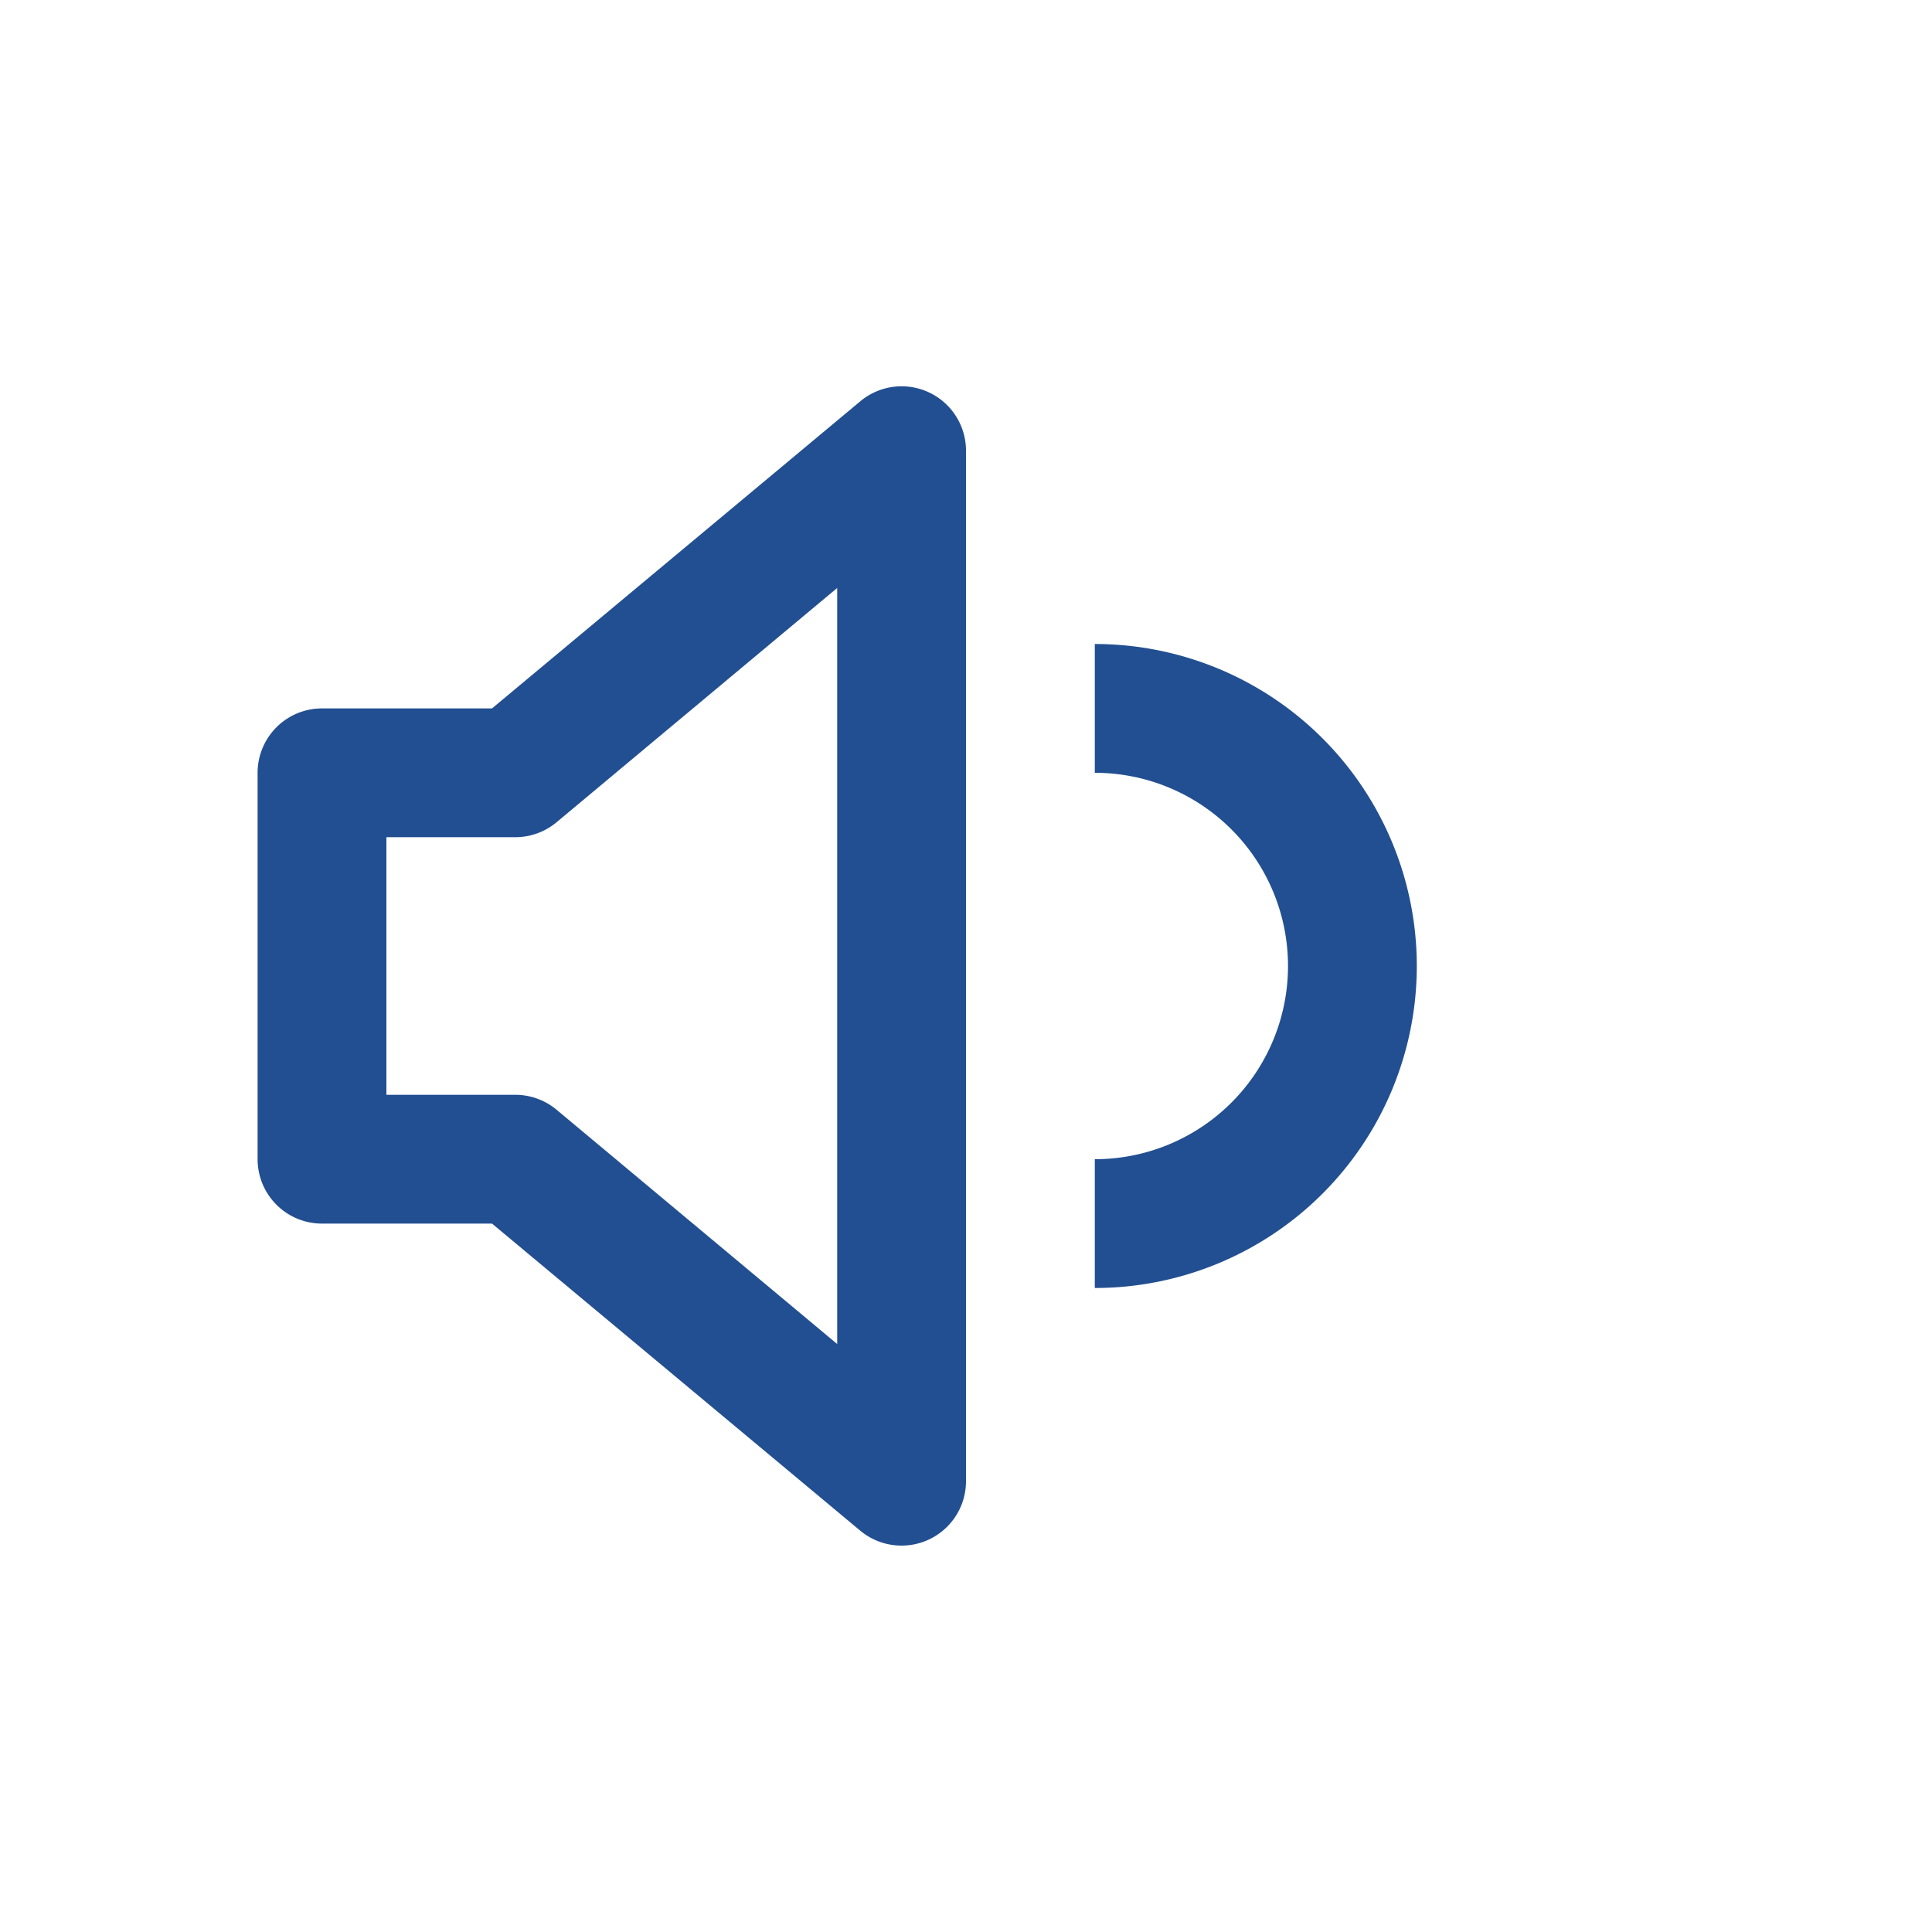 <svg xmlns="http://www.w3.org/2000/svg" viewBox="0 0 30 30"><defs><style>.cls-1{fill:#224f91;}</style></defs><title>sound</title><g id="Layer_10" data-name="Layer 10"><path class="cls-1" d="M14,24a1,1,0,0,1-.64-.23L7.64,19H5a1,1,0,0,1-1-1V12a1,1,0,0,1,1-1H7.64l5.72-4.77A1,1,0,0,1,15,7V23a1,1,0,0,1-1,1ZM6,17H8a1,1,0,0,1,.64.23L13,20.87V9.13L8.64,12.77A1,1,0,0,1,8,13H6Z"/><path class="cls-1" d="M17,20V18a3,3,0,0,0,0-6V10a5,5,0,0,1,0,10Z"/></g></svg>